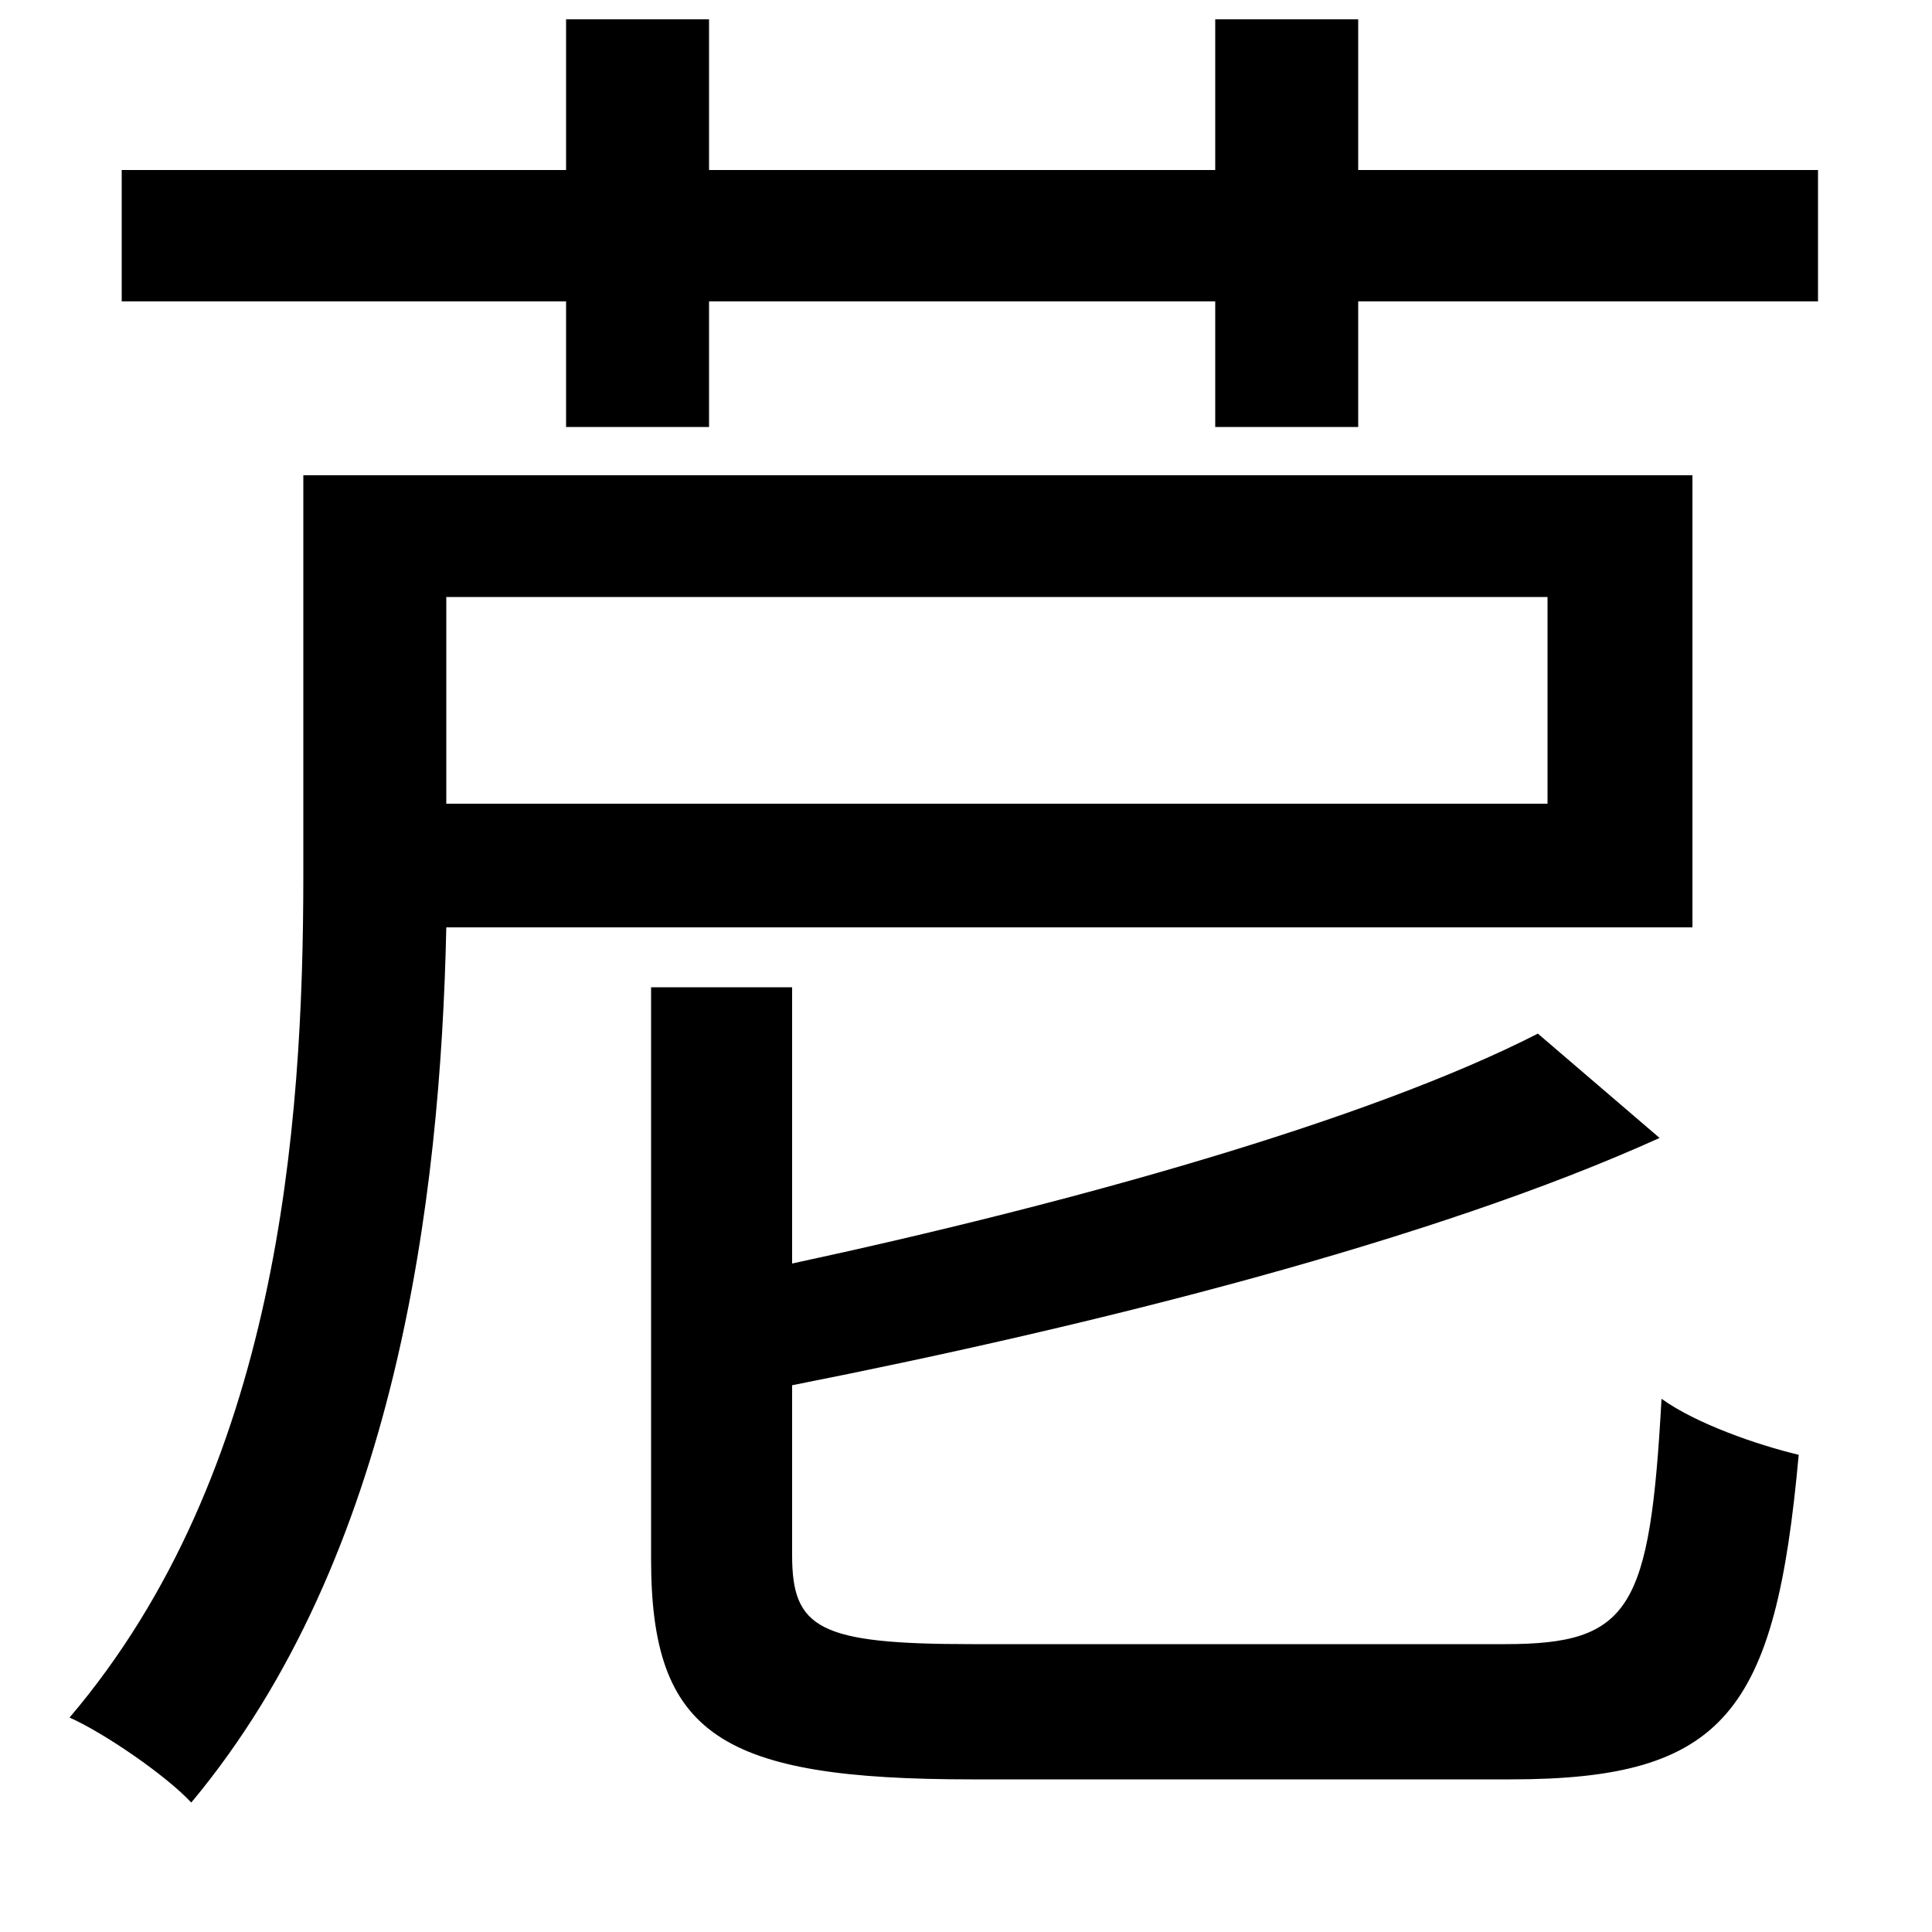 <svg xmlns="http://www.w3.org/2000/svg"
    viewBox="0 0 1000 1000">
  <!--
© 2014-2021 Adobe (http://www.adobe.com/).
Noto is a trademark of Google Inc.
This Font Software is licensed under the SIL Open Font License, Version 1.1. This Font Software is distributed on an "AS IS" BASIS, WITHOUT WARRANTIES OR CONDITIONS OF ANY KIND, either express or implied. See the SIL Open Font License for the specific language, permissions and limitations governing your use of this Font Software.
http://scripts.sil.org/OFL
  -->
<path d="M410 805L410 717C567 686 742 642 859 589L796 535C708 580 554 623 410 654L410 511 337 511 337 807C337 898 373 921 503 921 530 921 752 921 782 921 893 921 919 886 931 753 910 748 878 737 860 724 854 833 844 851 779 851 730 851 540 851 503 851 424 851 410 843 410 805ZM876 246L157 246 157 453C157 584 144 762 36 889 54 897 86 919 99 933 205 806 228 621 231 480L876 480ZM231 309L801 309 801 416 231 416ZM941 88L703 88 703 10 629 10 629 88 367 88 367 10 293 10 293 88 63 88 63 156 293 156 293 221 367 221 367 156 629 156 629 221 703 221 703 156 941 156Z"/>
</svg>